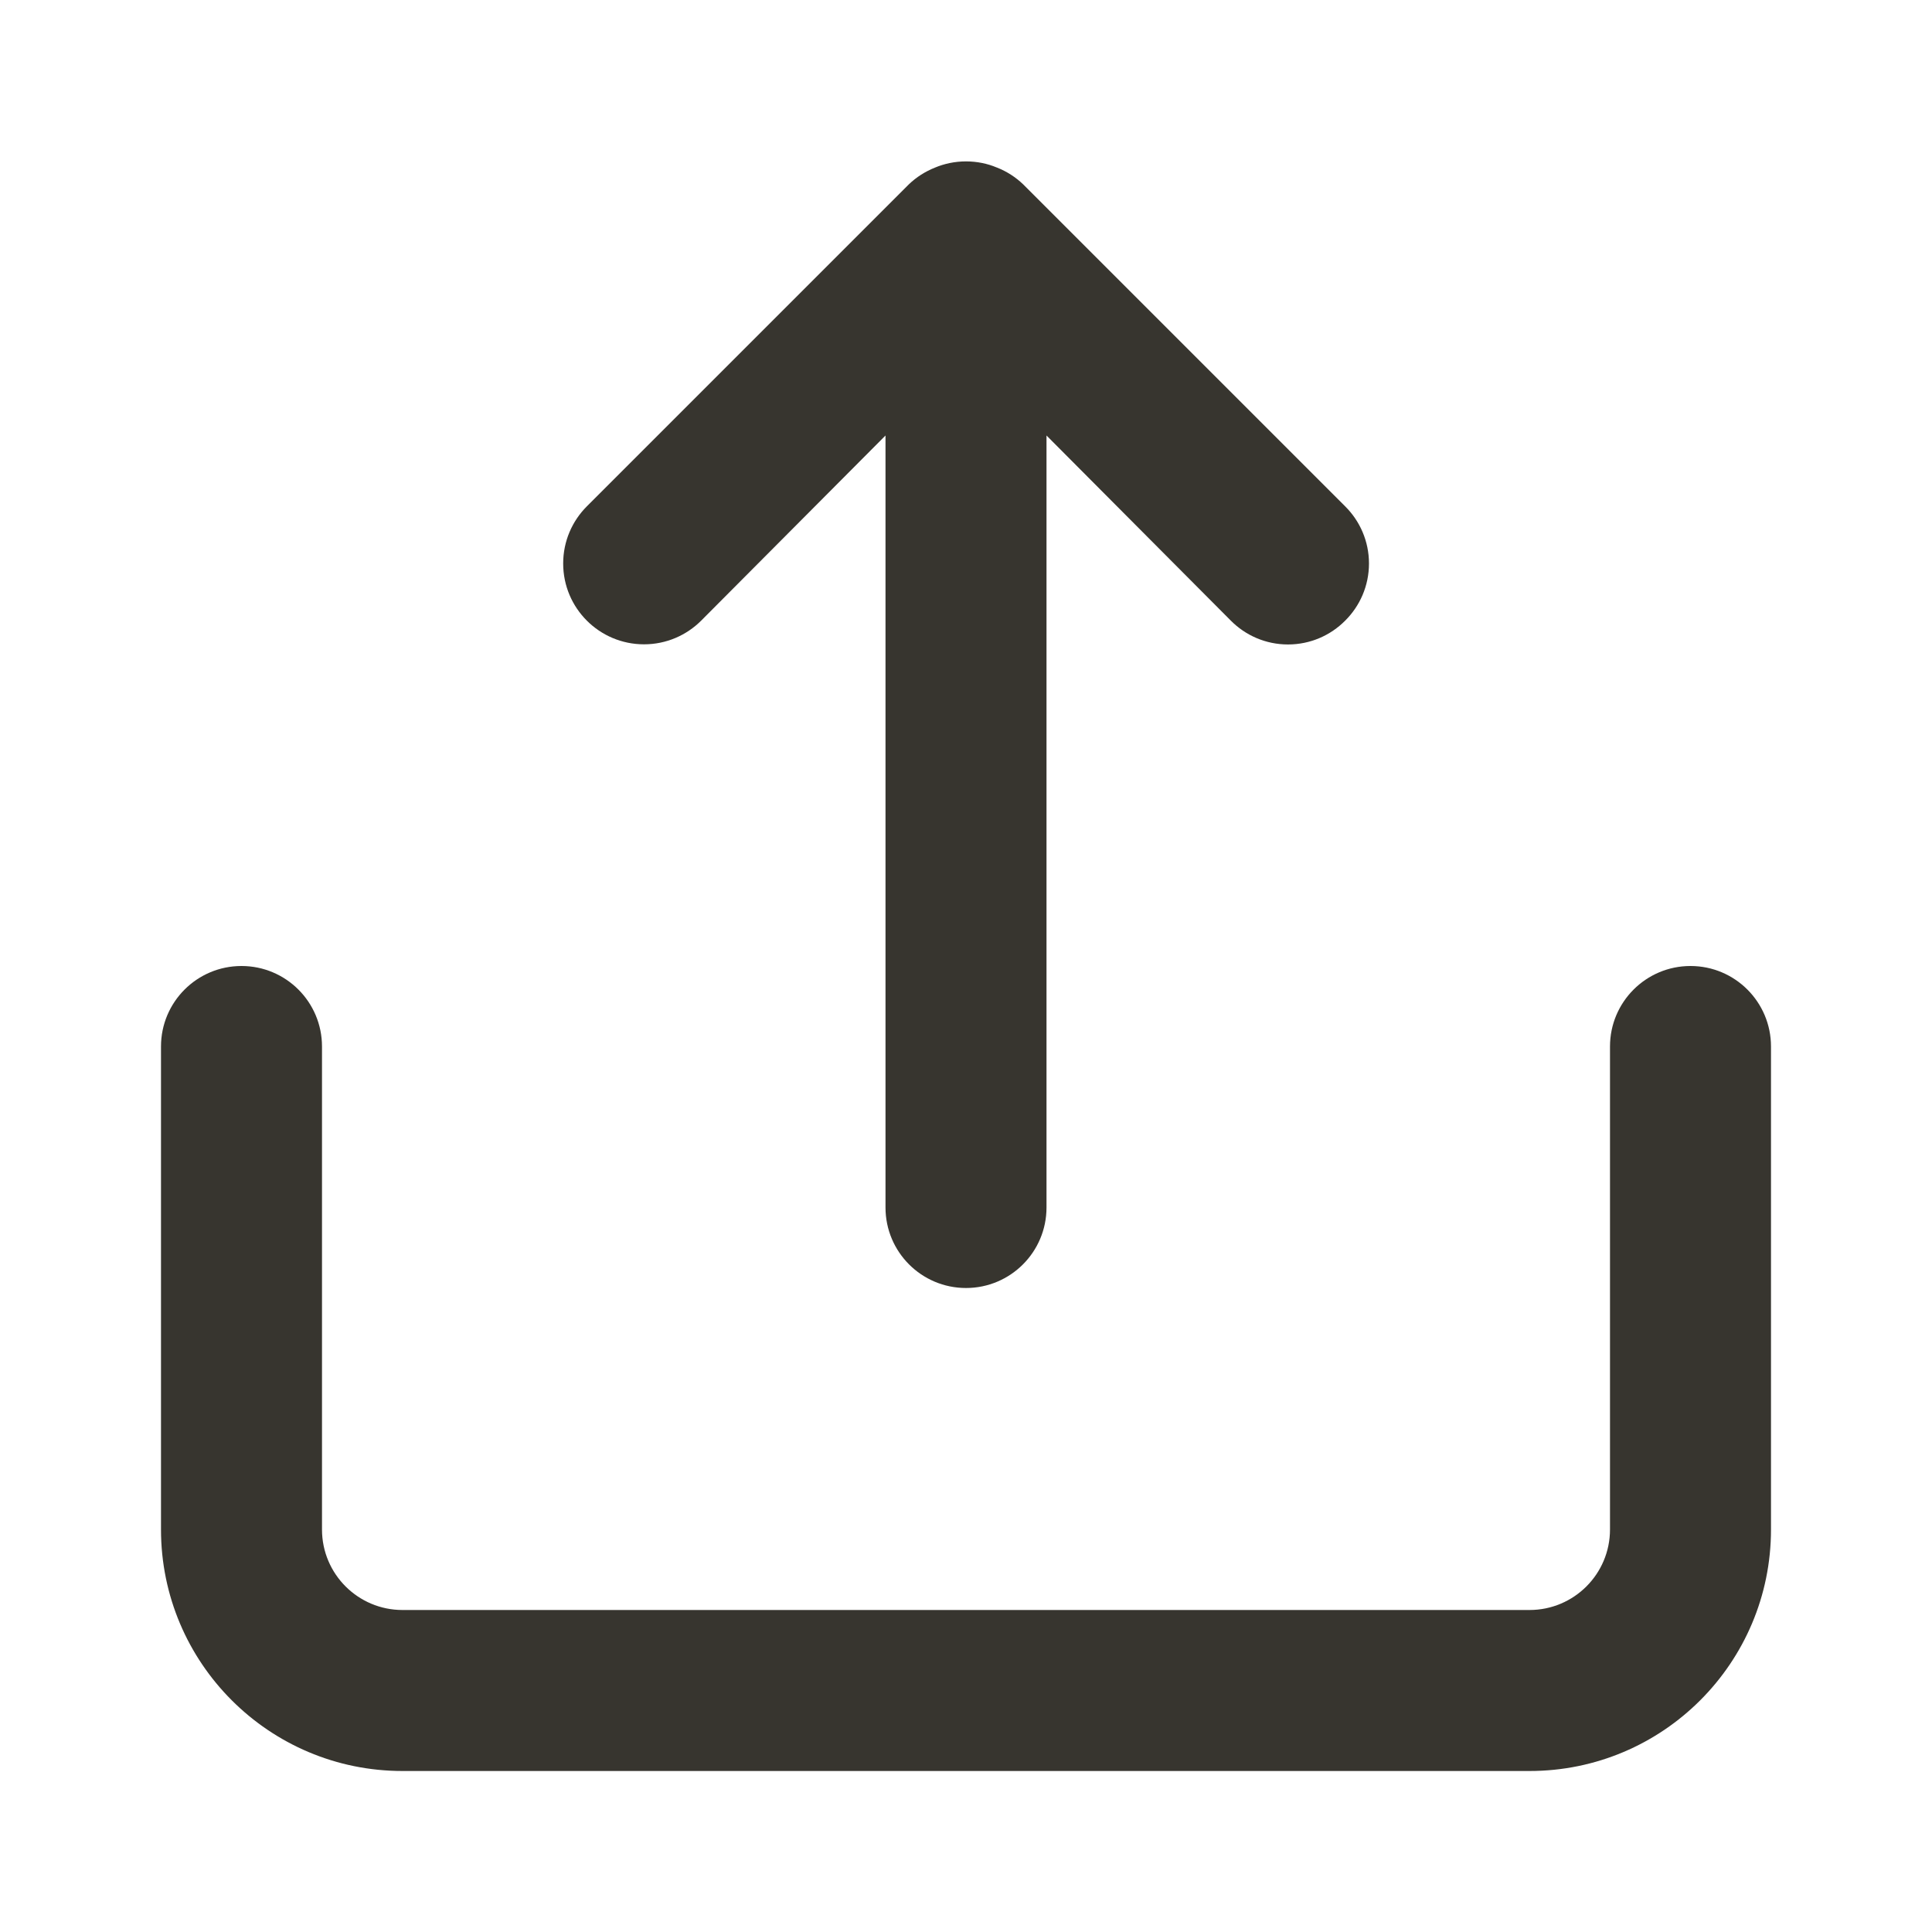 <!-- Generated by IcoMoon.io -->
<svg version="1.1" xmlns="http://www.w3.org/2000/svg" width="280" height="280" viewBox="0 0 280 280">
<title>ul-upload</title>
<path fill="#37352f" d="M101.617 89.95l26.717-26.833v111.883c0 6.443 5.223 11.667 11.667 11.667s11.667-5.223 11.667-11.667v0-111.883l26.717 26.833c2.114 2.131 5.045 3.451 8.283 3.451s6.169-1.32 8.283-3.45l0.001-0.001c2.131-2.114 3.451-5.045 3.451-8.283s-1.32-6.169-3.45-8.283l-46.668-46.668c-1.077-1.032-2.356-1.862-3.771-2.422l-0.079-0.028c-1.311-0.553-2.834-0.875-4.433-0.875s-3.123 0.322-4.51 0.904l0.077-0.029c-1.494 0.588-2.773 1.418-3.854 2.454l0.004-0.004-46.667 46.667c-2.12 2.12-3.431 5.048-3.431 8.283 0 6.47 5.245 11.714 11.714 11.714 3.235 0 6.164-1.311 8.283-3.431v0zM245 140c-6.443 0-11.667 5.223-11.667 11.667v0 70c0 6.443-5.223 11.667-11.667 11.667v0h-163.333c-6.443 0-11.667-5.223-11.667-11.667v0-70c0-6.443-5.223-11.667-11.667-11.667s-11.667 5.223-11.667 11.667v0 70c0 19.33 15.67 35 35 35v0h163.333c19.33 0 35-15.67 35-35v0-70c0-6.443-5.223-11.667-11.667-11.667v0z"></path>
</svg>
